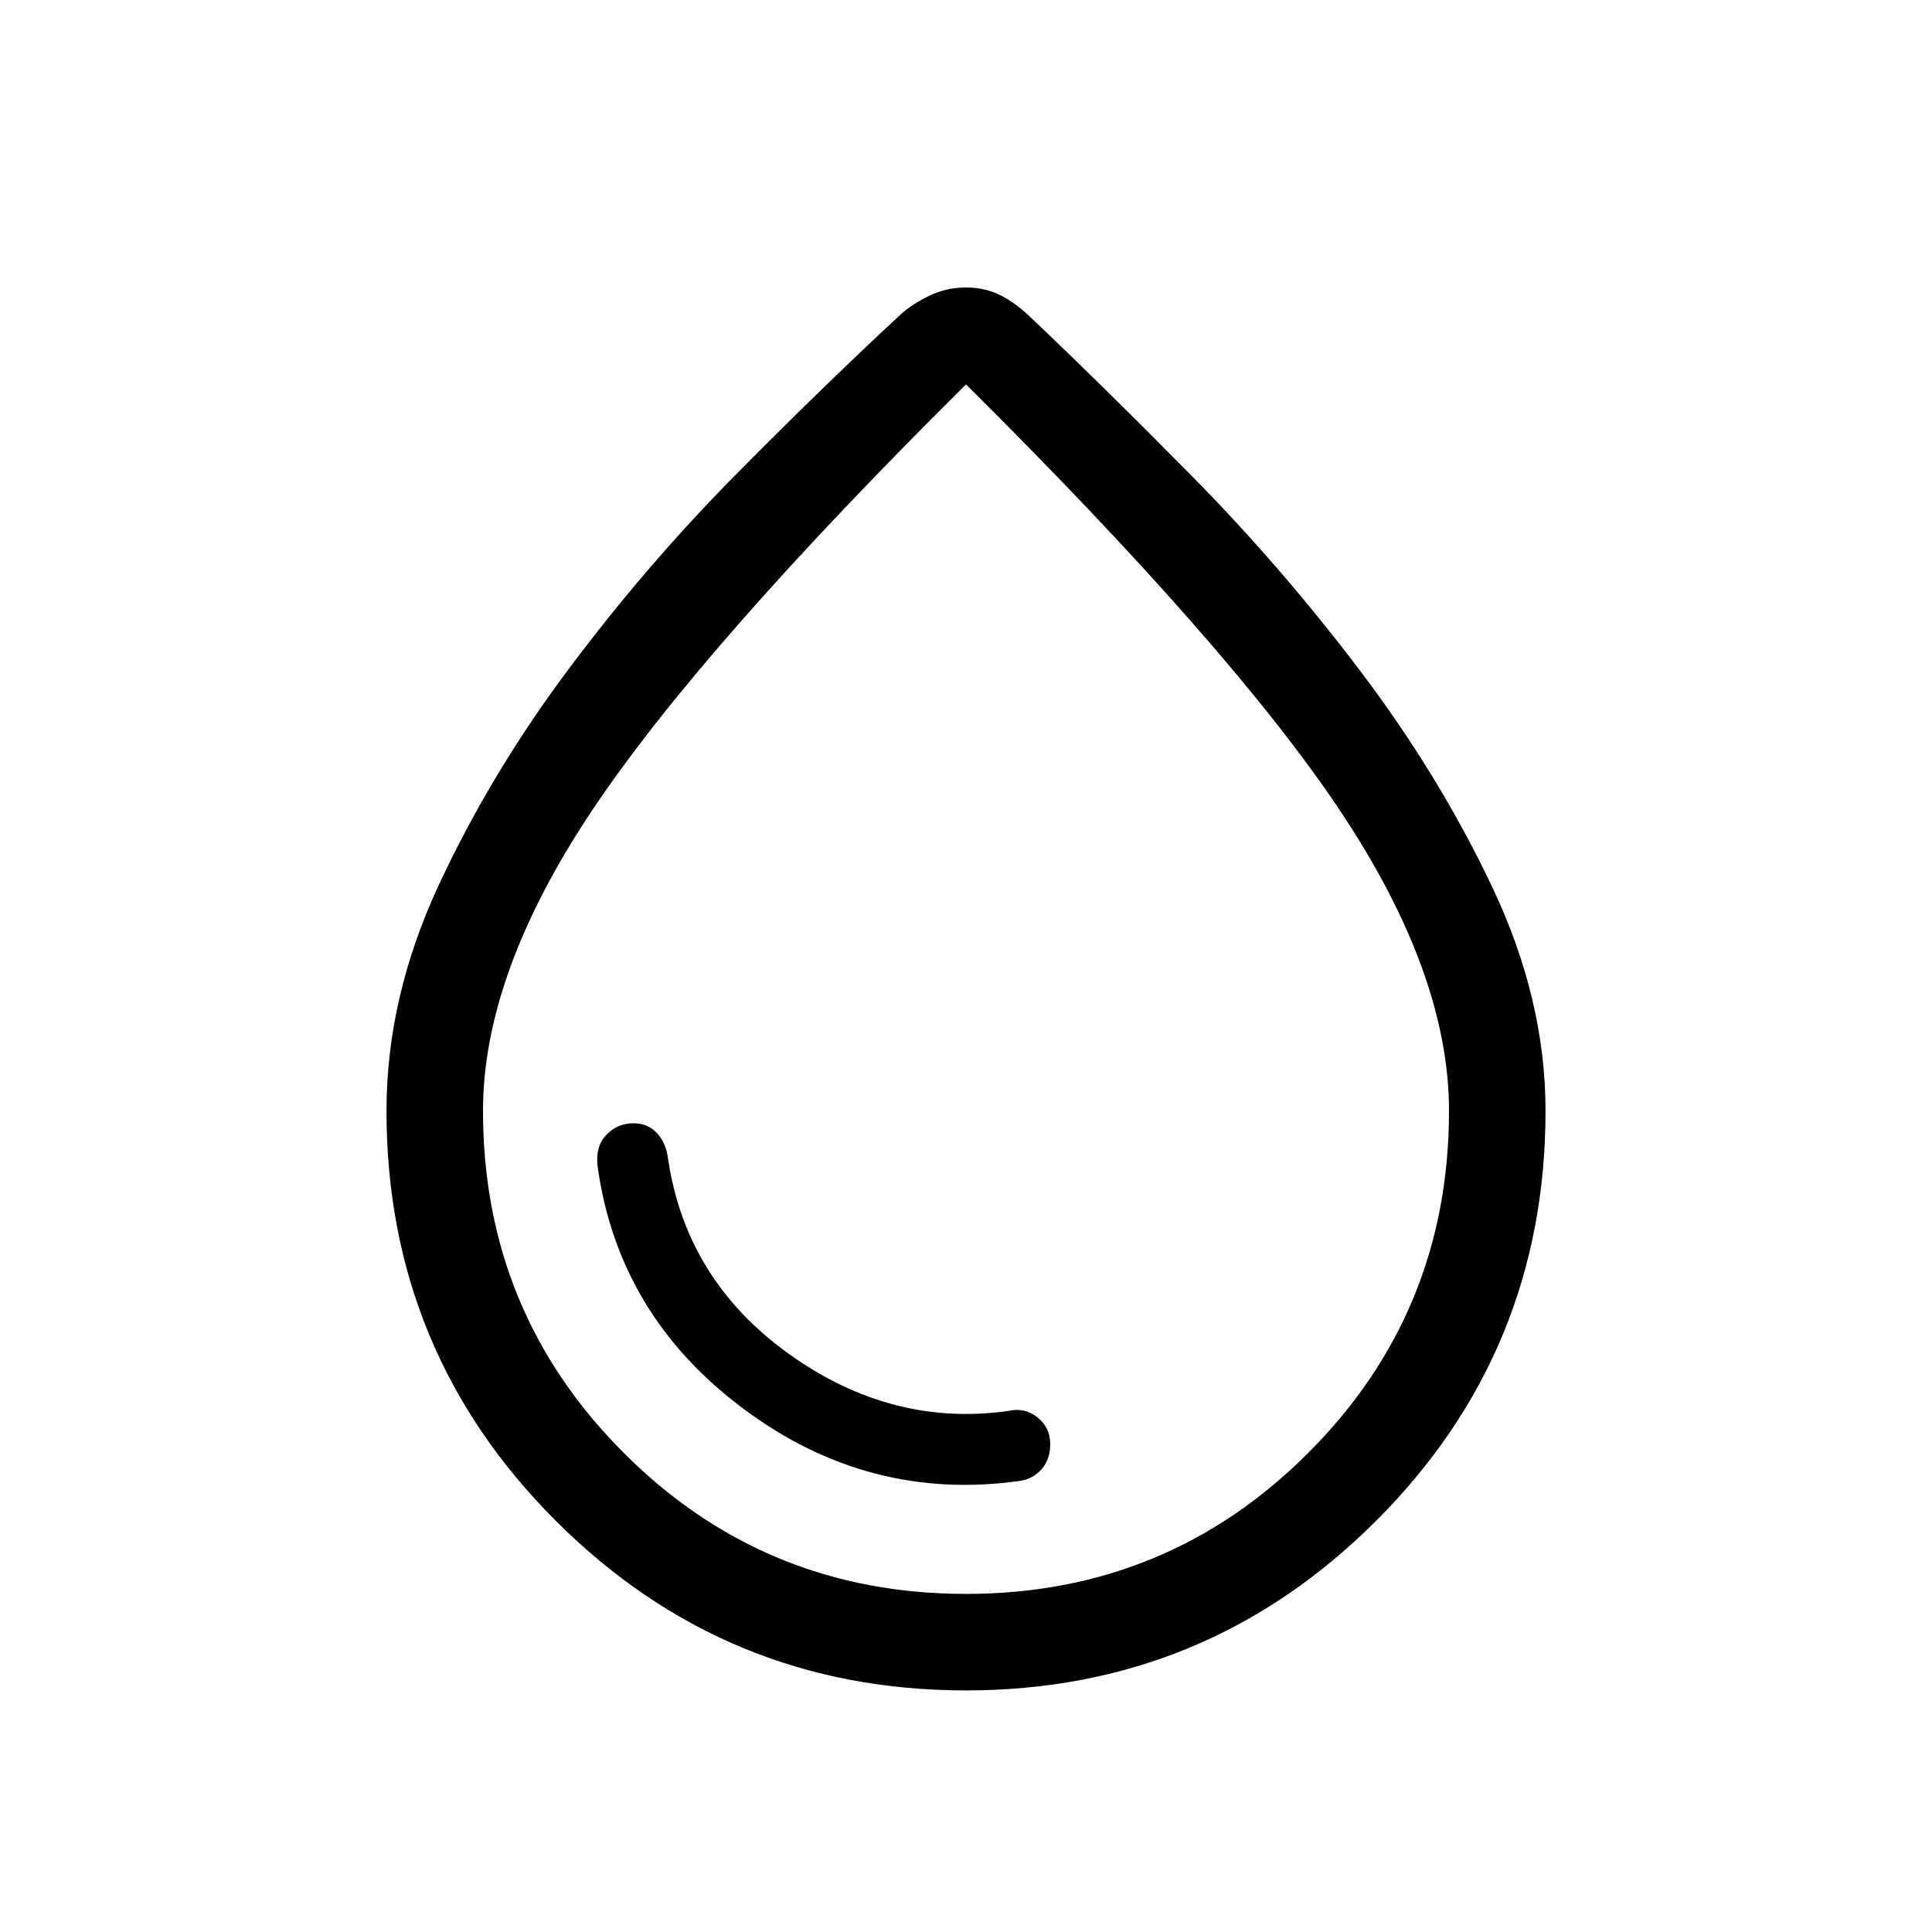 <svg xmlns="http://www.w3.org/2000/svg" height="20" viewBox="0 -960 960 960" width="20"><path d="M479.95-120.04q-119.37 0-203.64-84.14-84.27-84.13-84.27-203.82 0-56.32 25.88-112.02 25.89-55.7 64.66-107.57 38.77-51.87 83.56-97.09 44.78-45.23 82.44-80.05 7.42-5.92 15.1-9.17t16.32-3.25q8.64 0 15.82 3.25t14.8 10.17q36.76 34.82 81.4 80.05 44.63 45.22 83.9 97.09 39.27 51.87 65.66 107.57 26.38 55.7 26.38 111.02 0 119.69-84.32 203.82-84.32 84.14-203.69 84.14ZM480-168q100 0 170-70t70-170q0-68-54-149T480-769Q348-638 294-557t-54 149q0 100 70 170t170 70Zm0-308.92Zm26.85 252.77q6.46-1 10.73-5.83 4.27-4.83 4.27-12.47 0-8.24-6.38-13.32t-14.85-3.08q-58 8-108.81-28.53Q341-323.92 332-383.92q-1-8.23-5.58-13.08-4.57-4.85-11.65-4.85-7.92 0-13.44 5.7-5.52 5.69-4.41 15.53 10.23 74.16 72.47 120.62 62.23 46.46 137.46 35.85Z"/></svg>